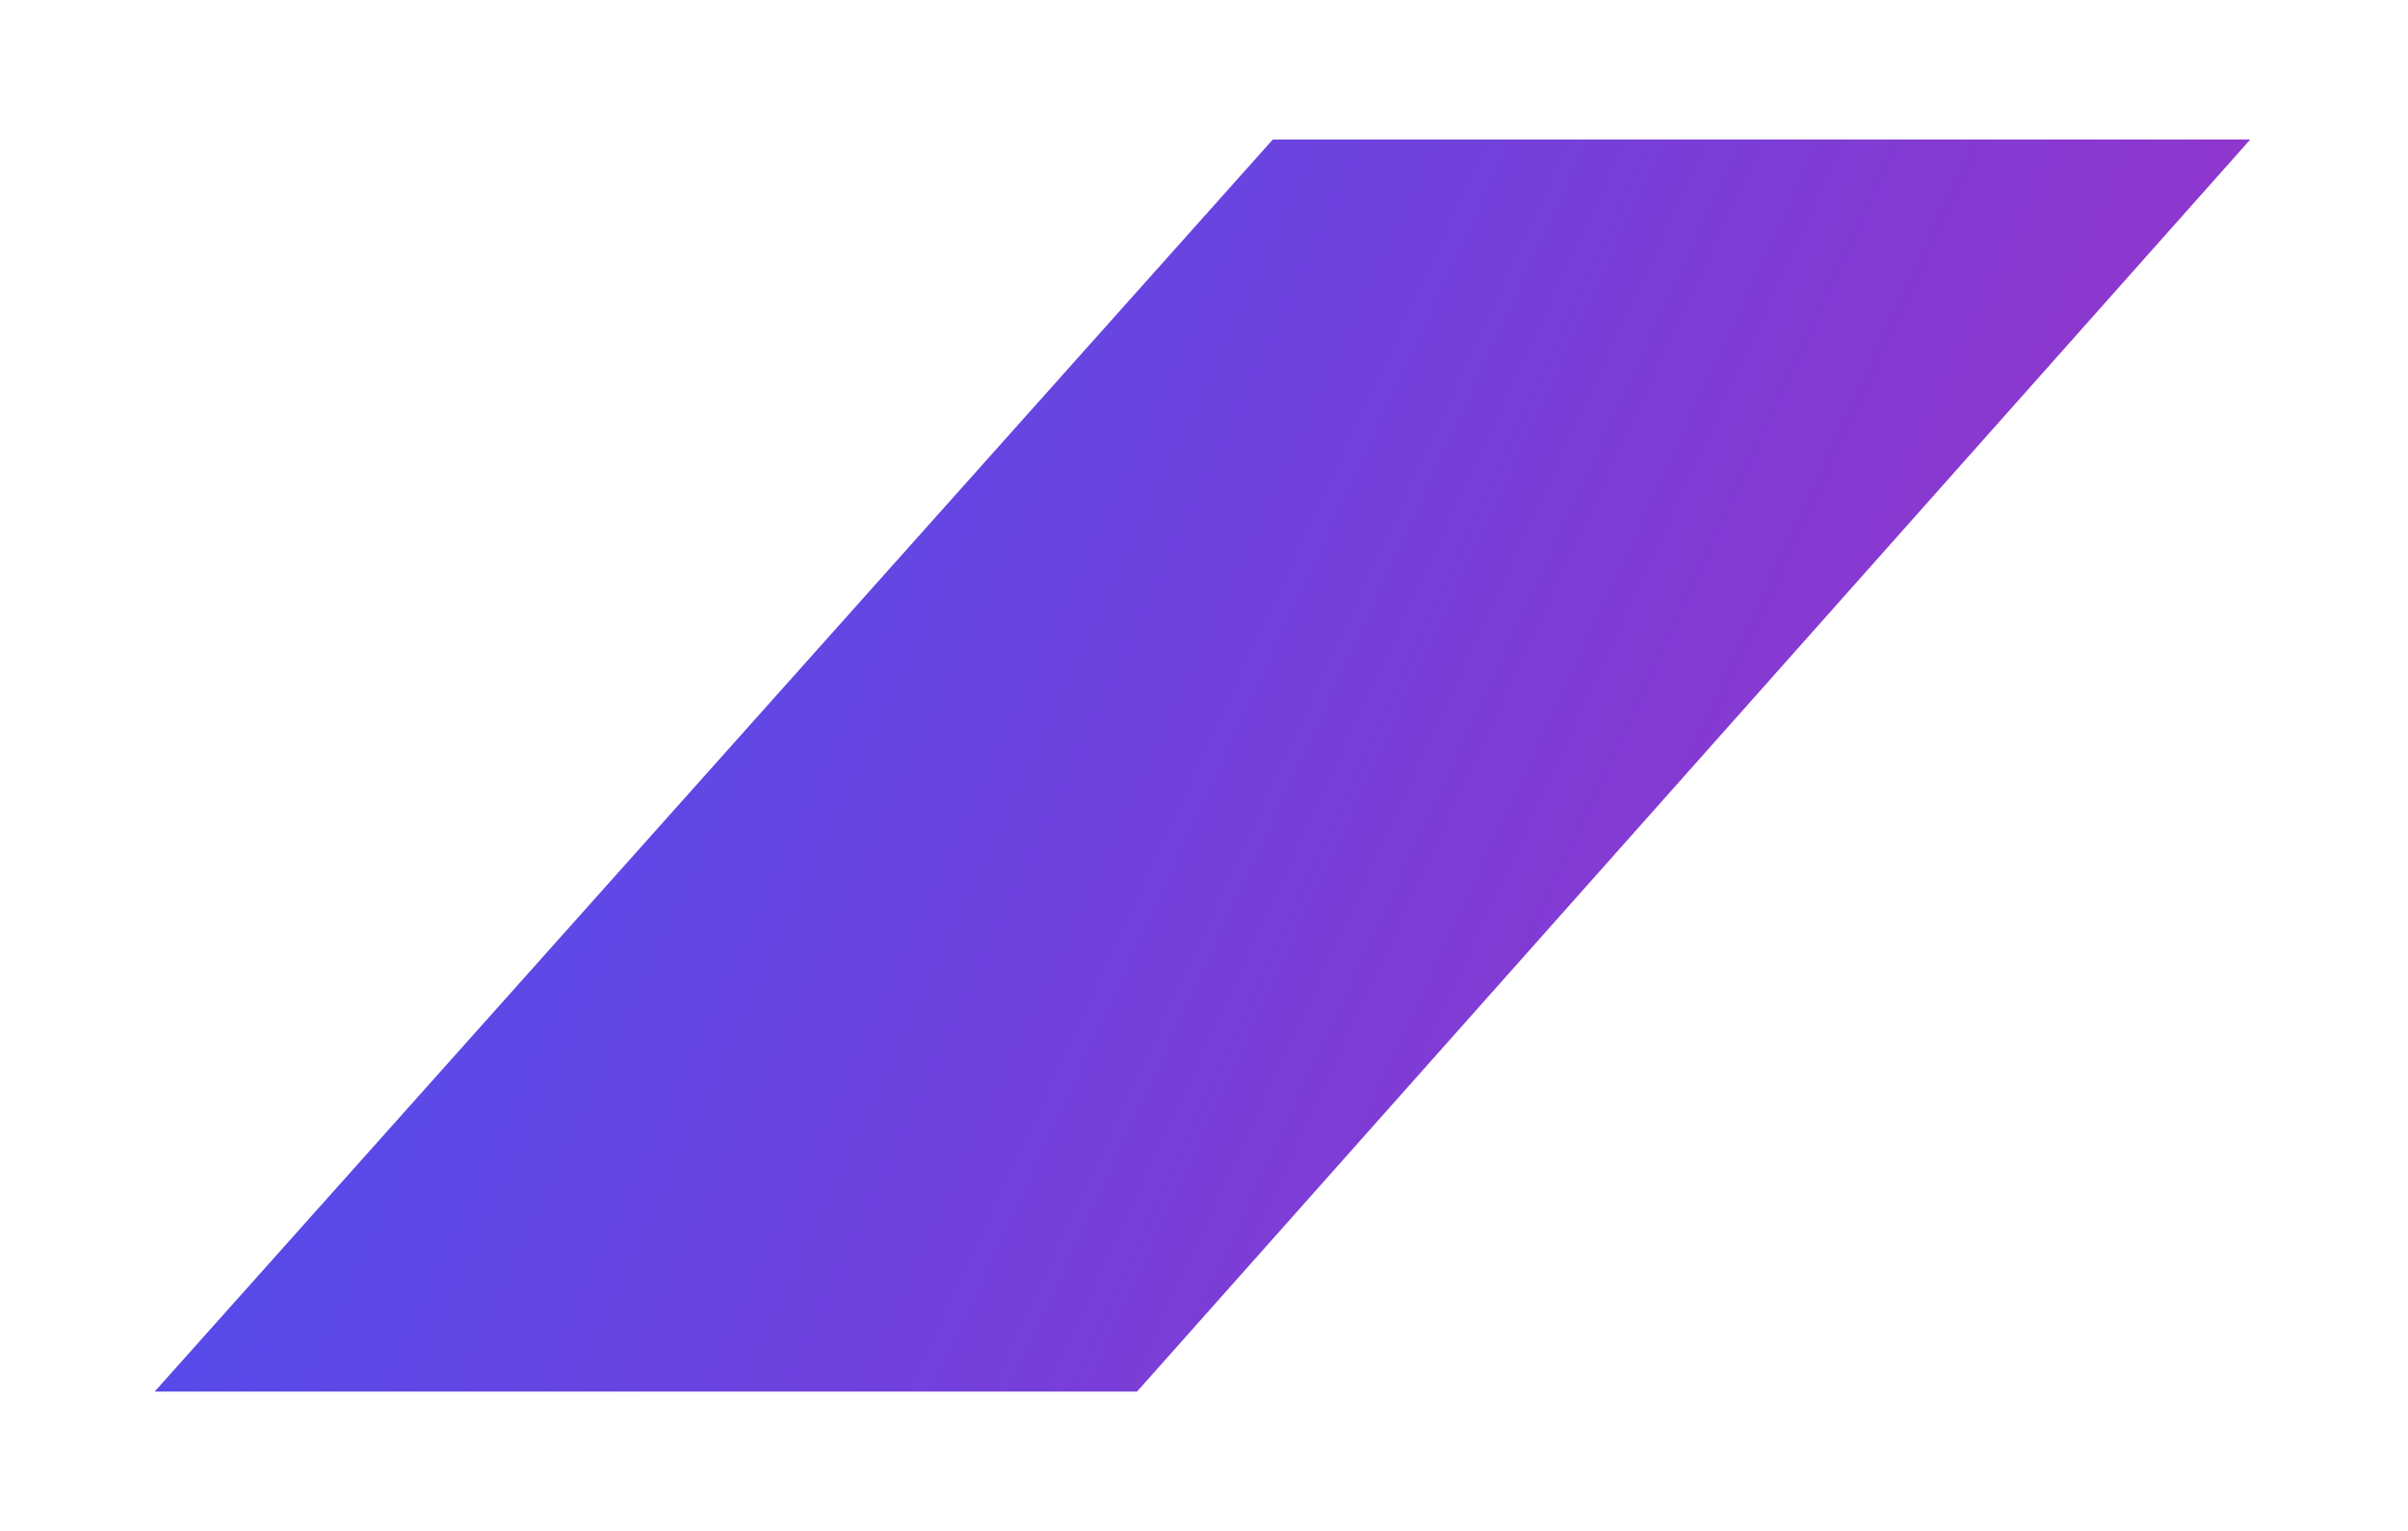 <svg xmlns="http://www.w3.org/2000/svg" width="794" height="505" viewBox="0 0 794 505">
    <defs>
        <linearGradient id="a" x1="0%" y1="0%" y2="100%" gradientTransform="rotate(-30)">
            <stop offset="0%" stop-color="#4252F4"/>
            <stop offset="100%" stop-color="#B22ABB"/>
        </linearGradient>
    </defs>
    <path fill="url(#a)" fill-rule="evenodd" d="M419.705 46H742L374.915 459H51z"/>
</svg>
